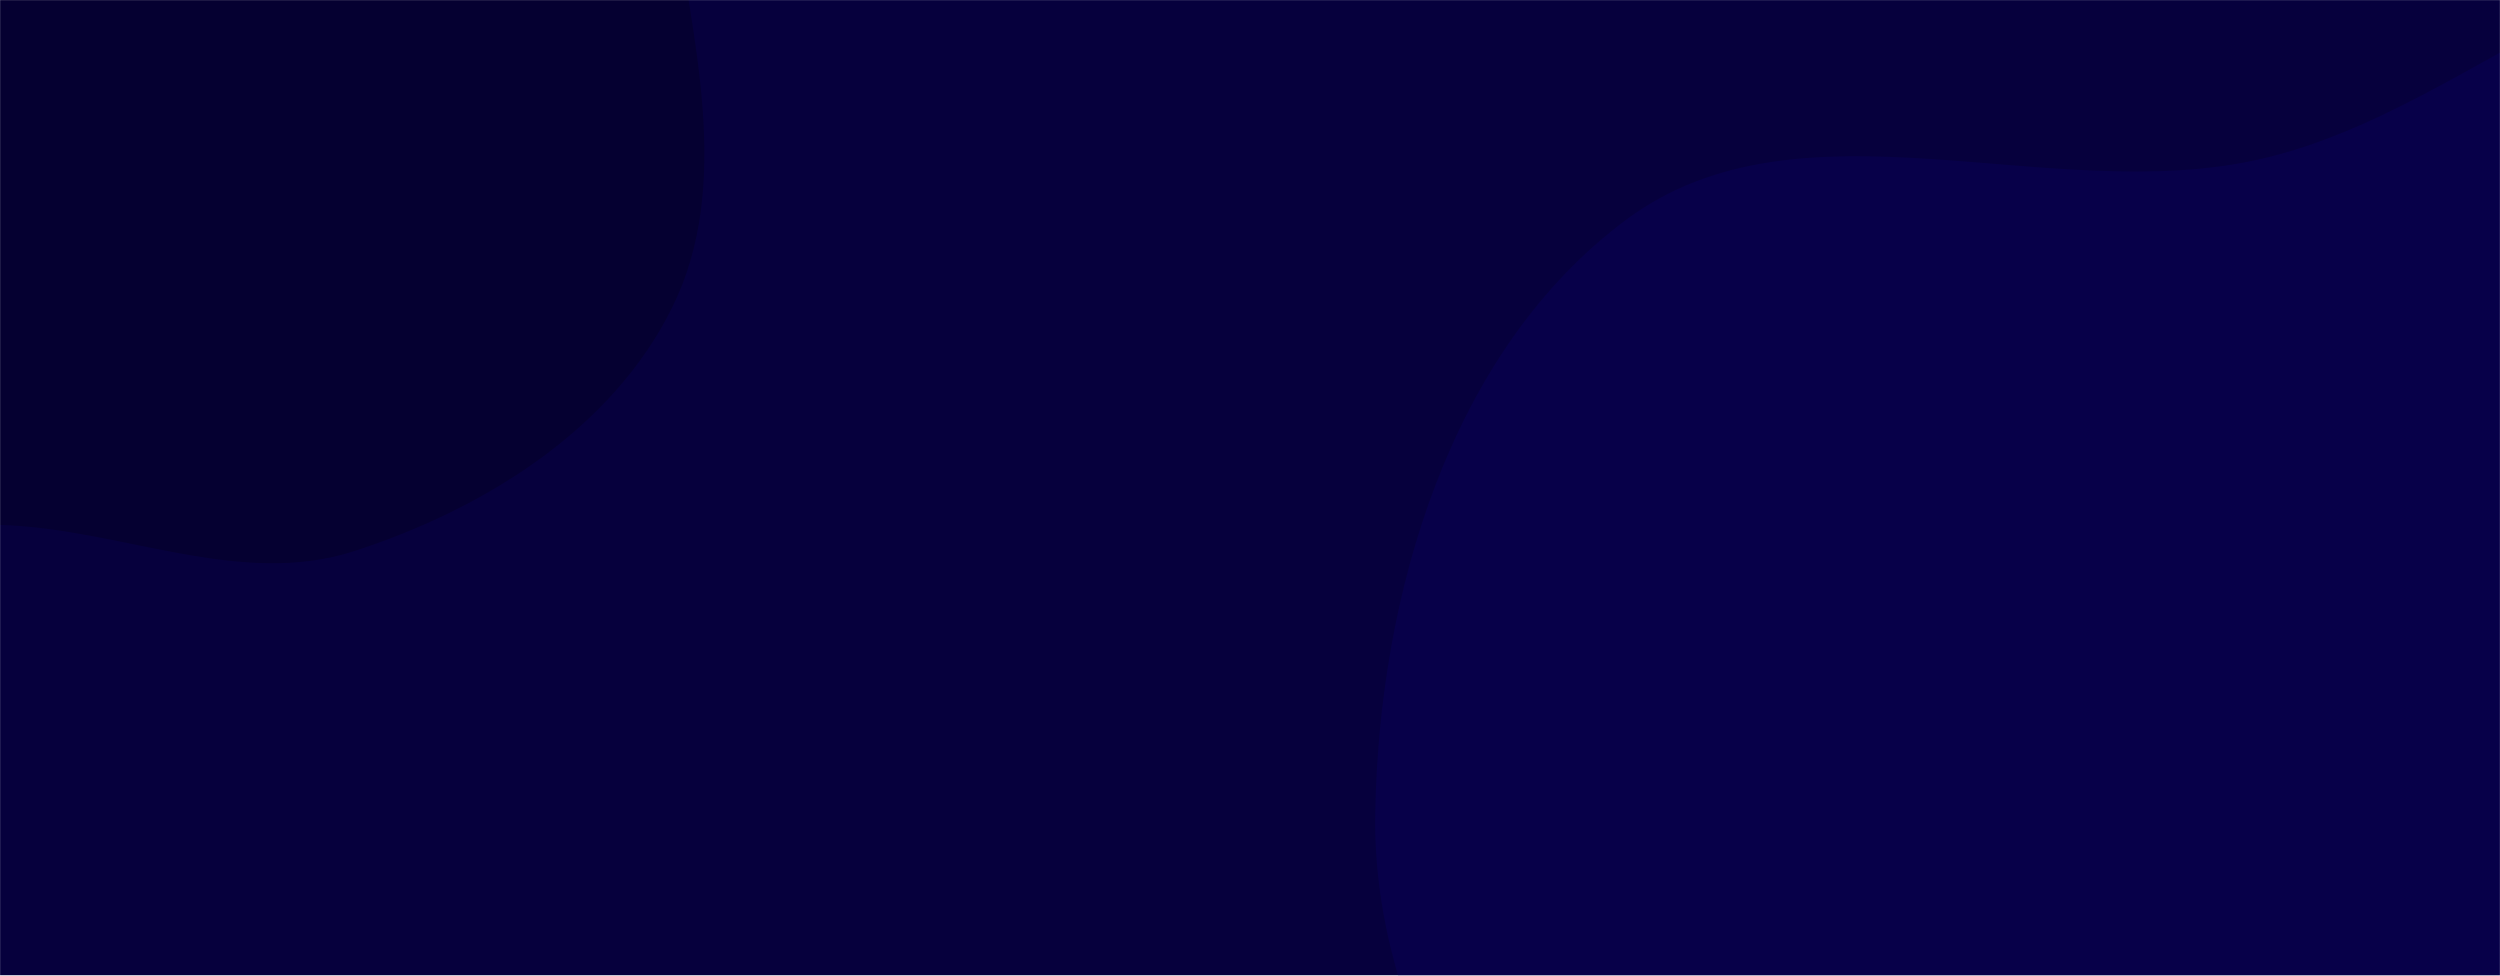 <svg xmlns="http://www.w3.org/2000/svg" version="1.1" xmlns:xlink="http://www.w3.org/1999/xlink" xmlns:svgjs="http://svgjs.com/svgjs" width="2050" height="800" preserveAspectRatio="none" viewBox="0 0 2050 800"><g mask="url(&quot;#SvgjsMask1056&quot;)" fill="none"><rect width="2050" height="800" x="0" y="0" fill="rgba(6, 0, 61, 1)"></rect><path d="M0,430.471C99.041,433.204,196.173,482.458,290.426,451.912C396.851,417.422,501.932,352.161,551.343,251.79C601.103,150.709,567.663,32.205,551.96,-79.36C536.211,-191.25,540.383,-319.208,459.821,-398.437C380.001,-476.937,249.295,-451.651,141.756,-482.777C34.767,-513.744,-60.111,-595.227,-170.567,-580.899C-286.805,-565.821,-386.141,-489.579,-466.151,-403.922C-548.171,-316.113,-638.503,-210.157,-628.73,-90.398C-619.002,28.815,-483.63,90.974,-417.626,190.723C-364.824,270.52,-363.287,388.524,-280.304,436.162C-197.58,483.652,-95.35,427.84,0,430.471" fill="#050031"></path><path d="M2050 1640.223C2225.89 1662.893 2432.335 1721.054 2570.364 1609.702 2709.718 1497.281 2649.298 1270.256 2715.042 1103.715 2775.893 949.568 2926.357 837.072 2940.55 671.958 2956.243 489.392 2919.646 288.854 2796.769 152.921 2674.466 17.624 2479.055-35.931 2296.725-40.27 2135.144-44.115 2010.975 94.469 1853.409 130.472 1680.4 170.004 1476.783 74.132 1334.116 179.683 1189.268 286.848 1130.622 487.234 1127.687 667.391 1124.893 838.9 1231.579 986.195 1318.567 1134.034 1397.303 1267.849 1481.579 1397.471 1609.248 1485.824 1739.901 1576.243 1892.415 1619.912 2050 1640.223" fill="#070049"></path></g><defs><mask id="SvgjsMask1056"><rect width="2050" height="800" fill="#ffffff"></rect></mask></defs></svg>